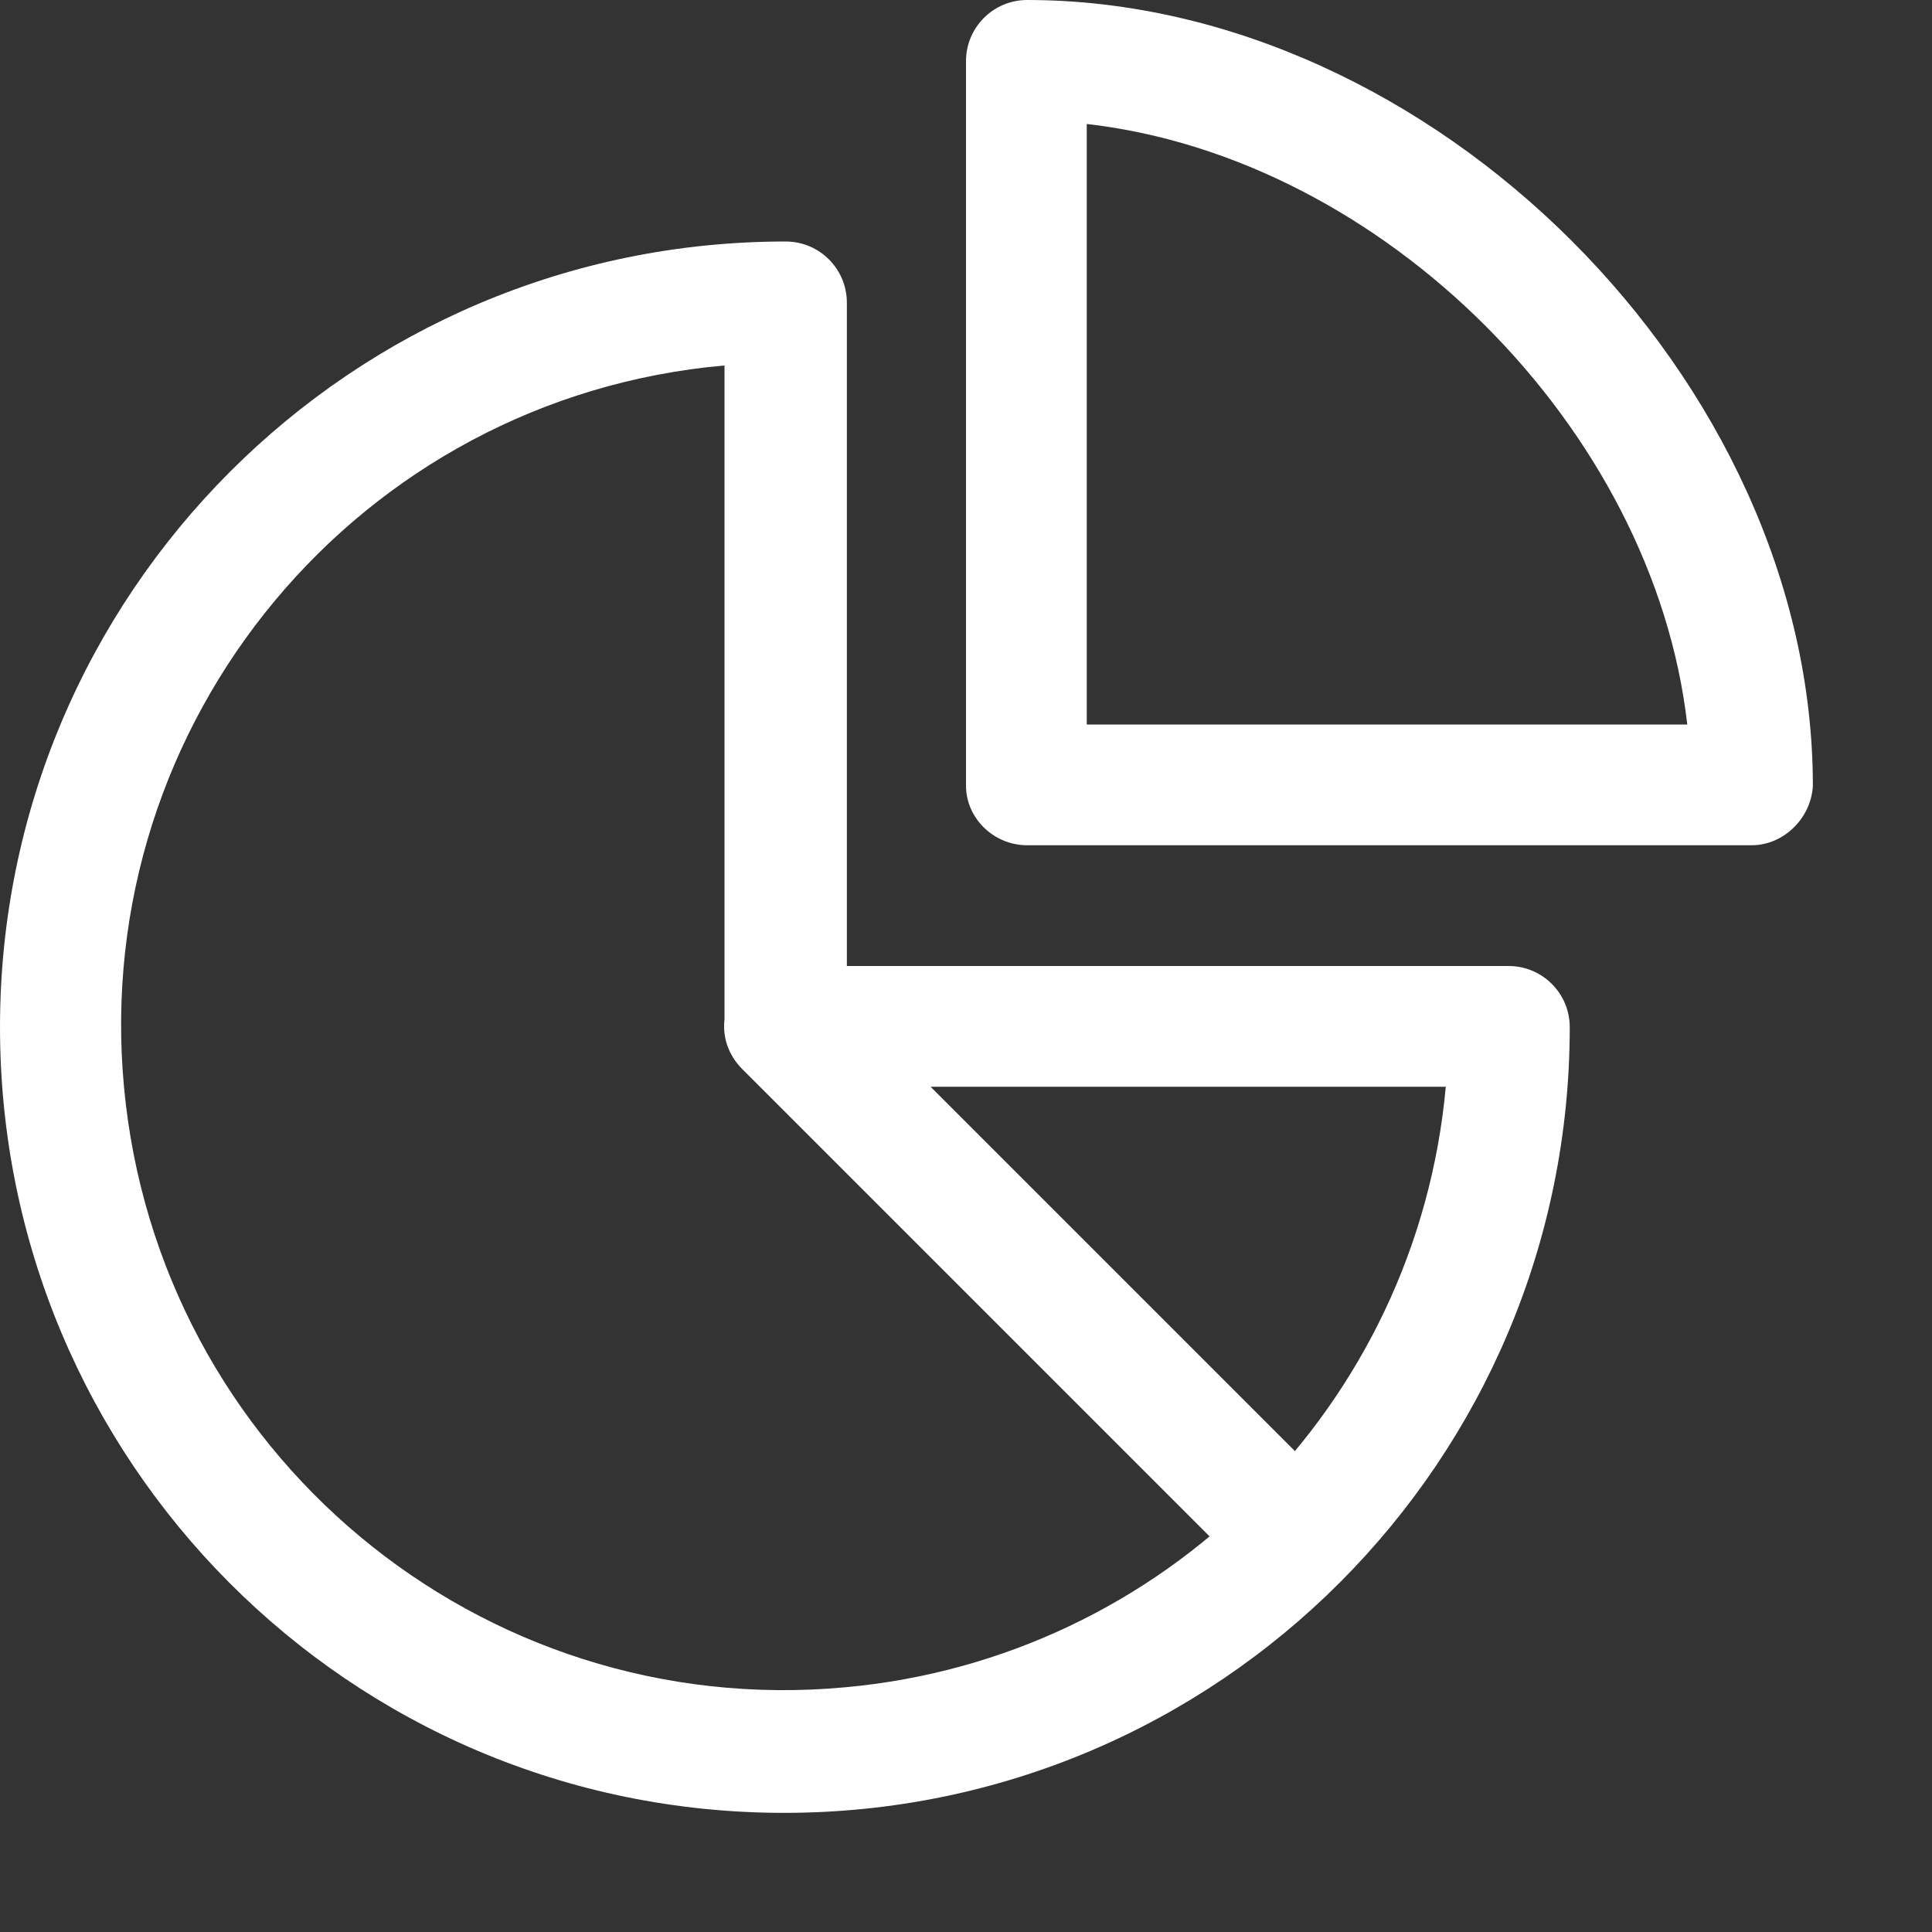 <?xml version="1.0" encoding="utf-8"?>
<!-- Generator: Adobe Illustrator 26.0.1, SVG Export Plug-In . SVG Version: 6.00 Build 0)  -->
<svg version="1.2" baseProfile="tiny" id="Layer_1" xmlns="http://www.w3.org/2000/svg" xmlns:xlink="http://www.w3.org/1999/xlink"
	 x="0px" y="0px" viewBox="0 0 12 12" overflow="visible" xml:space="preserve">
<rect x="0" y="0" width="12" height="12" fill="#333333" stroke="none"/>
<path fill="#FFFFFF" d="M4.88,6.75c-0.21,0-0.38-0.17-0.38-0.38V2.27C2.23,2.47,0.56,4.48,0.77,6.75s2.21,3.94,4.48,3.73
	C7.23,10.3,8.8,8.73,8.98,6.75H4.88z M5.25,6h4.12c0.21,0,0.38,0.17,0.38,0.38c0,2.69-2.18,4.88-4.88,4.88S0,9.07,0,6.38
	S2.18,1.5,4.88,1.5c0.21,0,0.38,0.17,0.38,0.38V6z M6.75,0.77V4.5h3.73C10.27,2.66,8.59,0.98,6.75,0.77 M10.88,5.25h-4.5
	C6.17,5.25,6,5.08,6,4.88v-4.5C6,0.17,6.17,0,6.38,0c2.51,0,4.88,2.36,4.88,4.88C11.25,5.08,11.08,5.25,10.88,5.25 M4.61,6.64
	c-0.15-0.15-0.15-0.38,0-0.53s0.38-0.15,0.53,0l3,3c0.15,0.15,0.15,0.38,0,0.53c-0.15,0.15-0.38,0.15-0.53,0L4.61,6.64z"/>
</svg>

